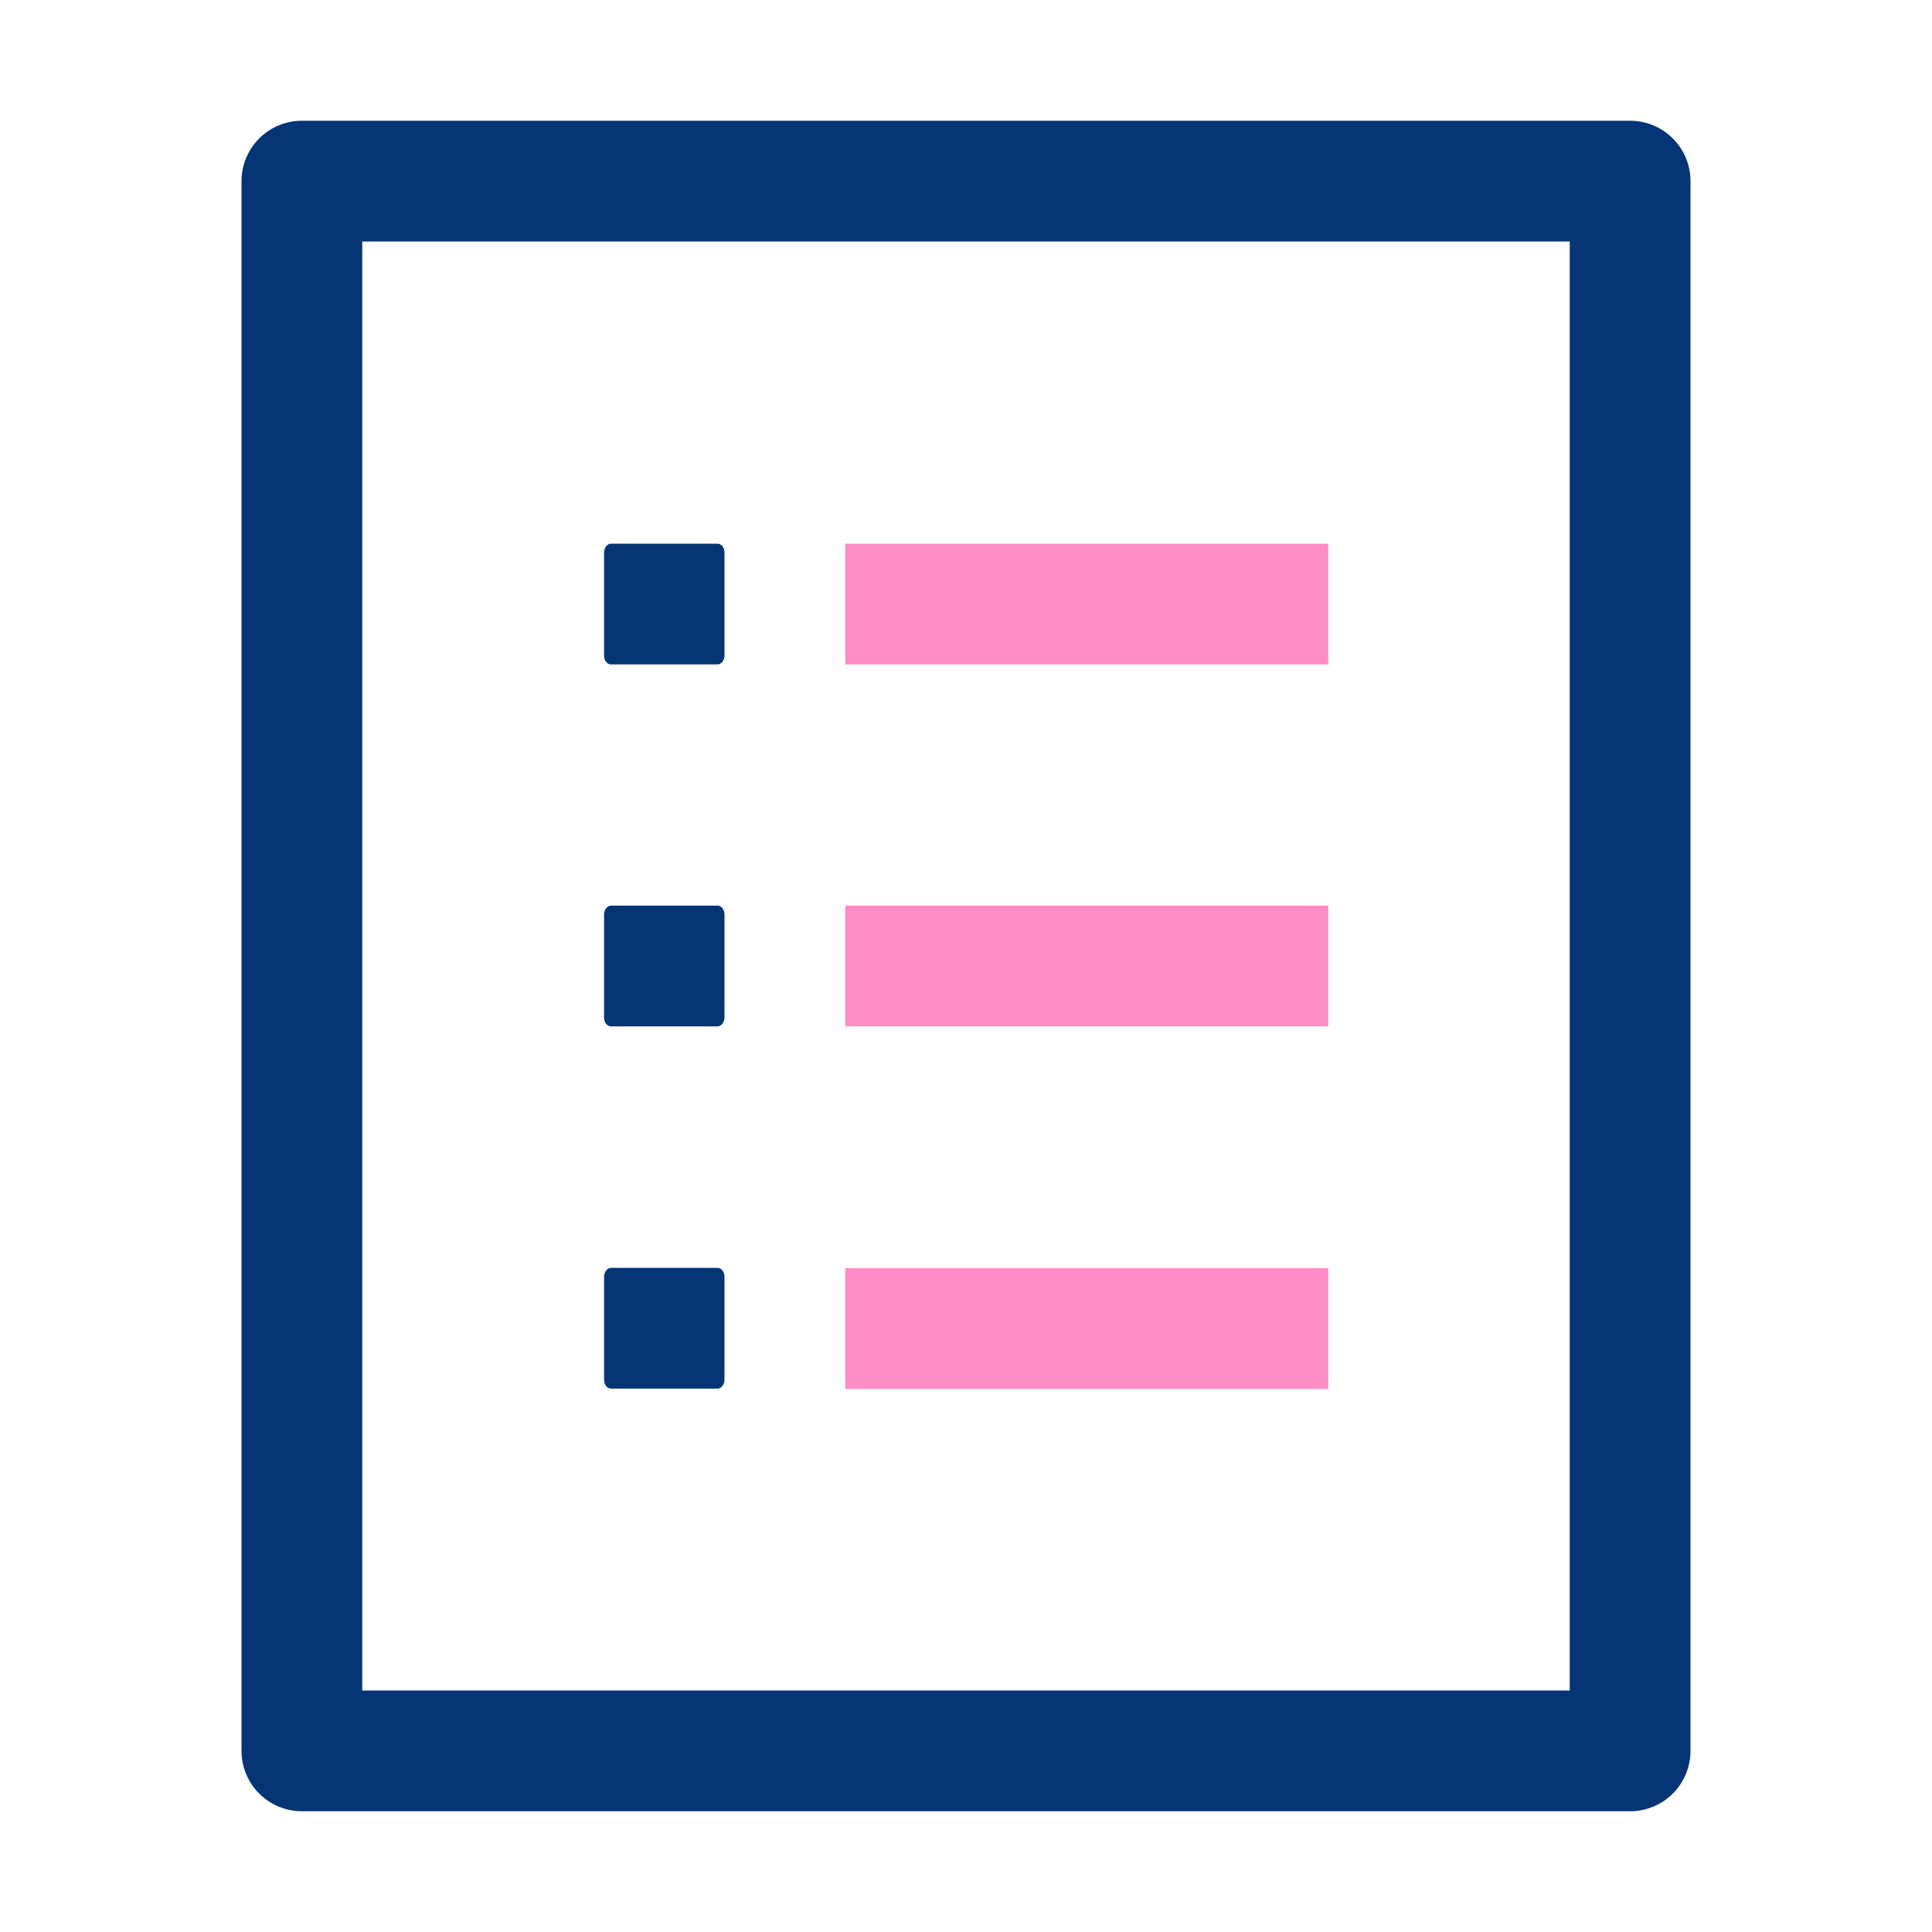 <svg width="64" height="64" viewBox="0 0 64 64" fill="none" xmlns="http://www.w3.org/2000/svg">
<path d="M23.77 22.01H20.24C20.11 22.01 20.01 21.88 20.01 21.71V18.31C20.01 18.14 20.12 18.01 20.24 18.01H23.77C23.9 18.01 24 18.14 24 18.31V21.71C24 21.88 23.89 22.01 23.77 22.01Z" fill="#053575"/>
<path d="M23.77 34H20.24C20.11 34 20.01 33.87 20.01 33.7V30.3C20.01 30.13 20.12 30 20.24 30H23.77C23.9 30 24 30.13 24 30.3V33.7C24 33.87 23.89 34 23.77 34Z" fill="#053575"/>
<path d="M23.77 46H20.24C20.11 46 20.01 45.87 20.01 45.7V42.3C20.01 42.13 20.12 42 20.24 42H23.77C23.9 42 24 42.13 24 42.3V45.7C24 45.87 23.89 46 23.77 46Z" fill="#053575"/>
<path d="M54 6H10V58H54V6Z" stroke="#053575" stroke-width="4" stroke-linecap="square" stroke-linejoin="round"/>
<path d="M28 20.01H44" stroke="#FF8CC5" stroke-width="4" stroke-linejoin="round"/>
<path d="M28 32H44" stroke="#FF8CC5" stroke-width="4" stroke-linejoin="round"/>
<path d="M28 44.01H44" stroke="#FF8CC5" stroke-width="4" stroke-linejoin="round"/>
</svg>
